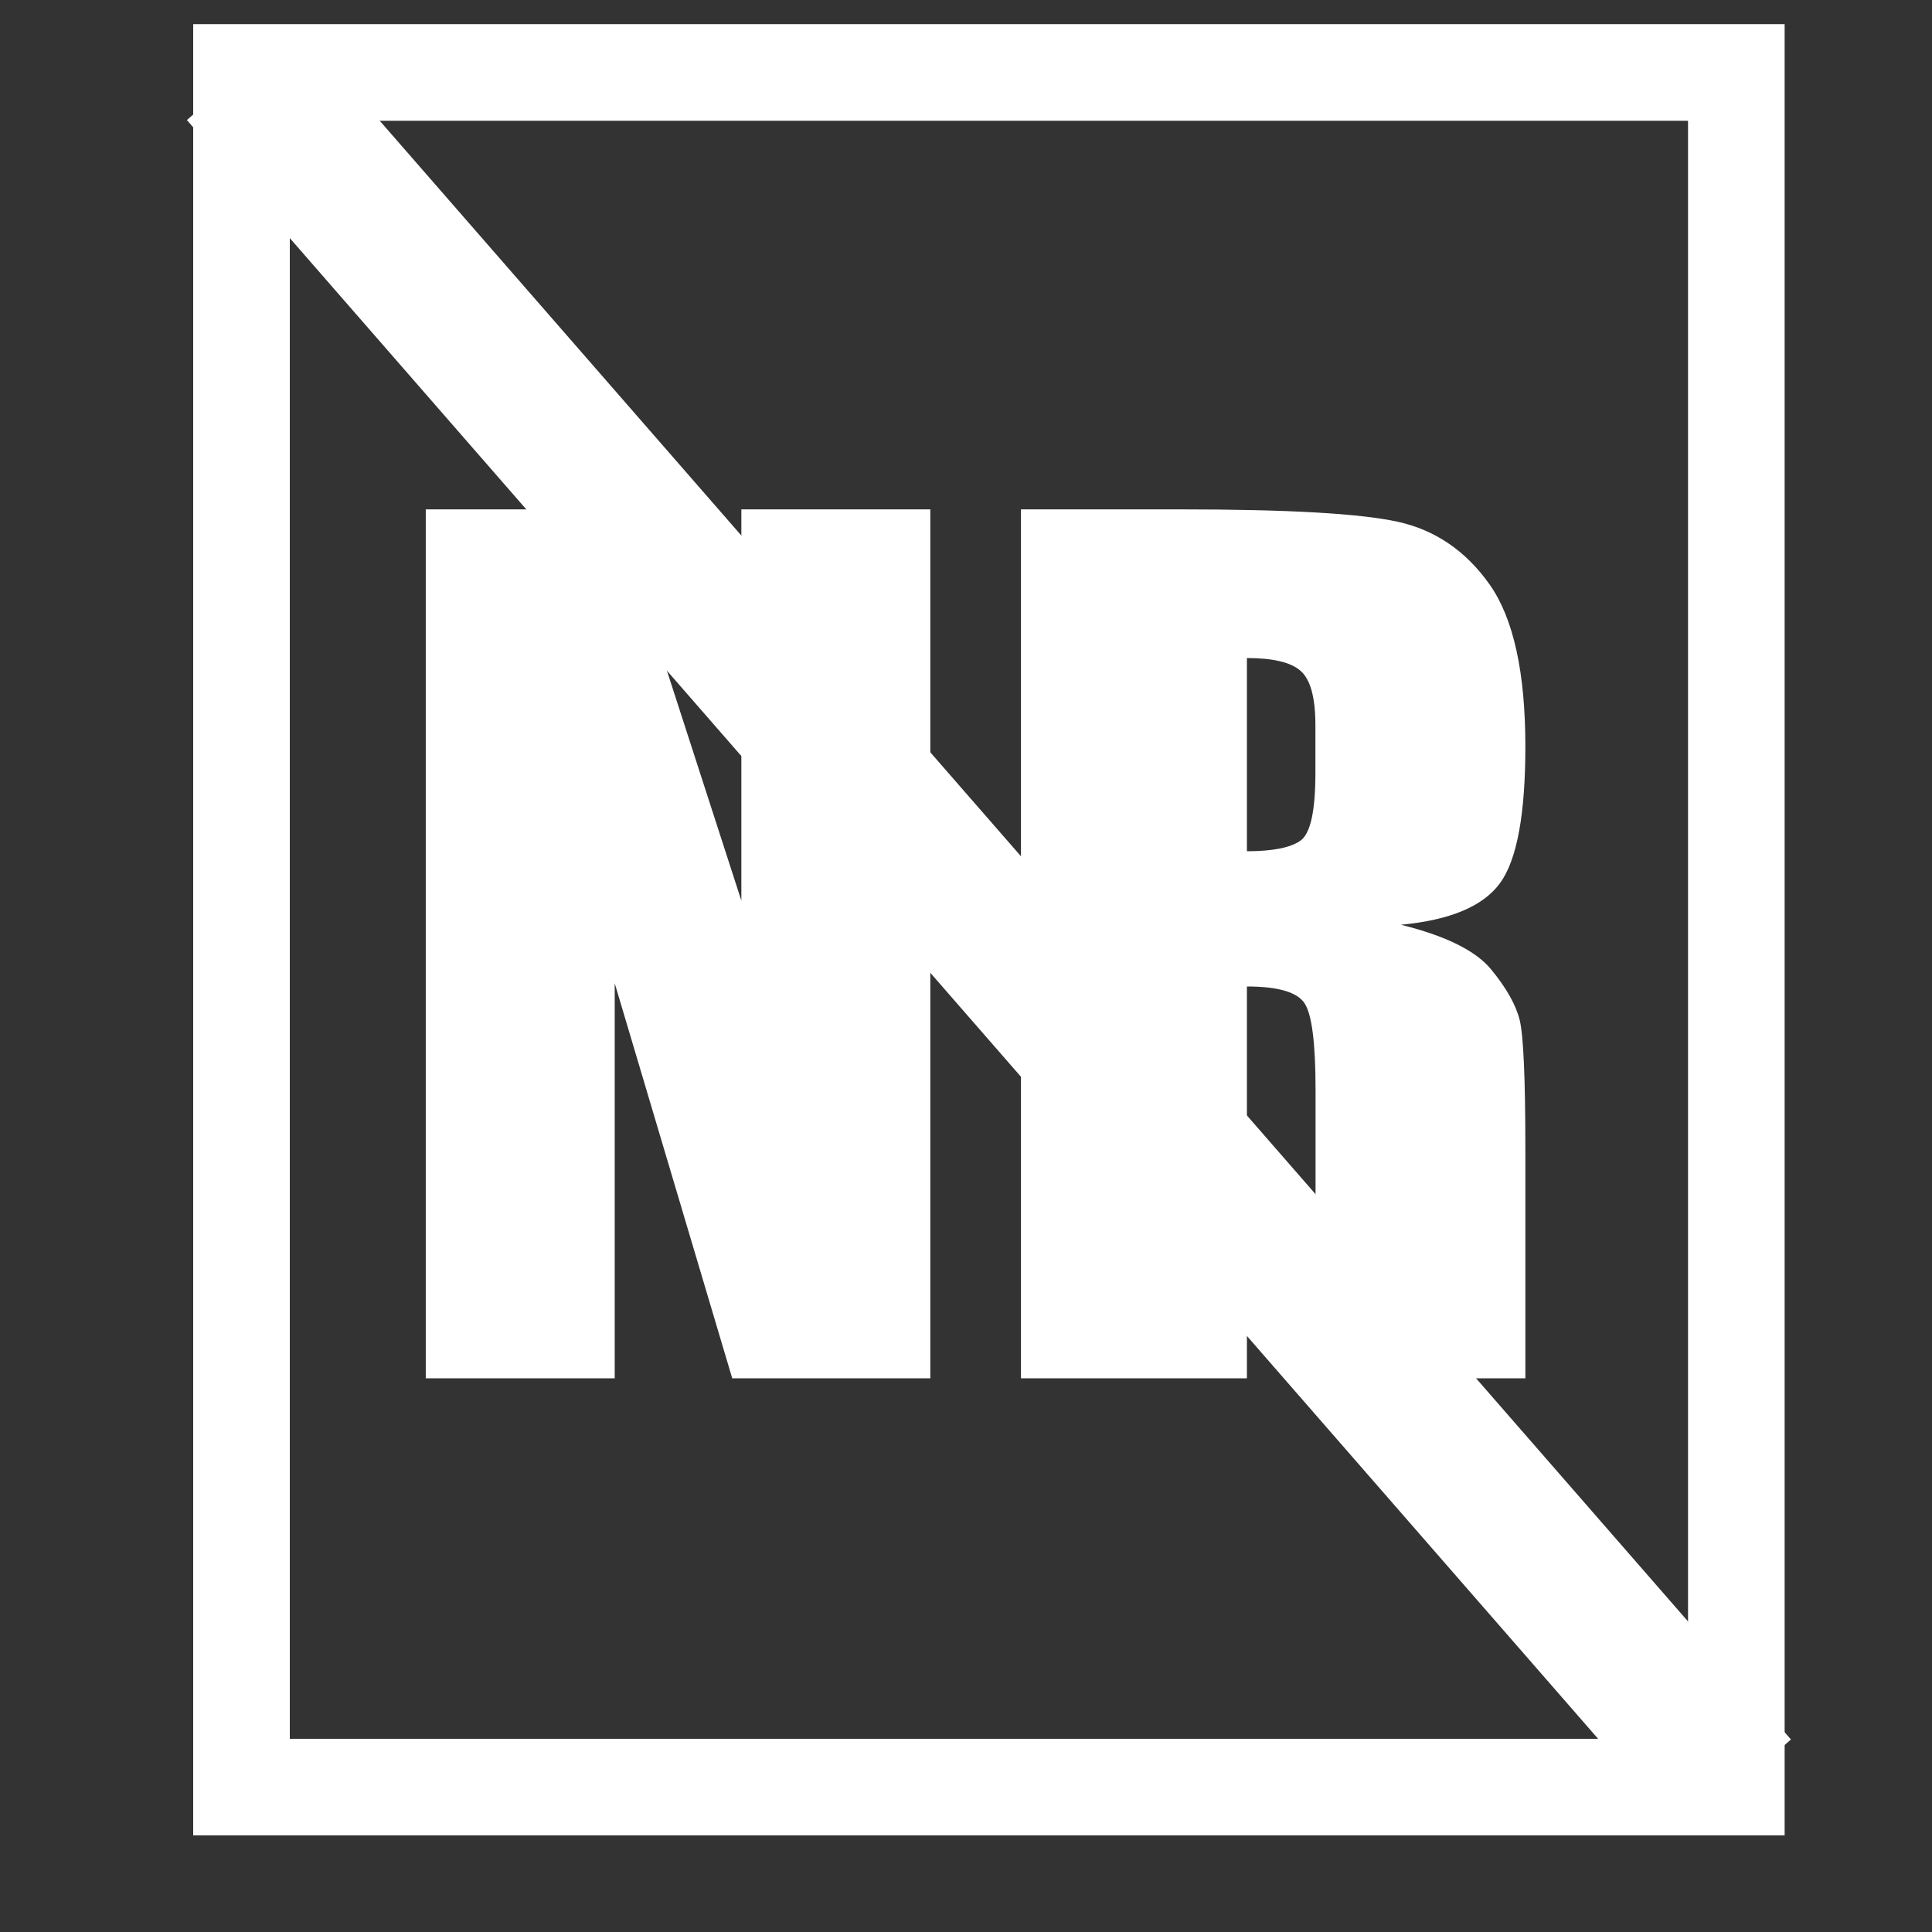 <?xml version="1.0" encoding="utf-8"?>
<!-- Generator: Adobe Illustrator 15.0.2, SVG Export Plug-In . SVG Version: 6.00 Build 0)  -->
<!DOCTYPE svg PUBLIC "-//W3C//DTD SVG 1.1//EN" "http://www.w3.org/Graphics/SVG/1.1/DTD/svg11.dtd">
<svg version="1.1" id="Layer_1" xmlns="http://www.w3.org/2000/svg" xmlns:xlink="http://www.w3.org/1999/xlink" x="0px" y="0px"
	 width="40px" height="40px" viewBox="0 0 40 40" enable-background="new 0 0 40 40" xml:space="preserve">
<rect x="0" y="0" width="40" height="40" fill="#333333" stroke="none"/>
<rect x="5" y="1.5" fill="none" stroke="#FFFFFF" stroke-width="2" stroke-miterlimit="10" width="30.949" height="35.5"/>
<g>
	<path fill="#FFFFFF" d="M19.261,10.546v17.99H15.16l-2.433-8.179v8.179H8.815v-17.99h3.912l2.622,8.101v-8.101H19.261z"/>
	<path fill="#FFFFFF" d="M21.139,10.546h3.312c2.208,0,3.701,0.085,4.482,0.255c0.78,0.17,1.418,0.605,1.912,1.306
		c0.491,0.7,0.736,1.817,0.736,3.35c0,1.4-0.174,2.341-0.521,2.822c-0.348,0.482-1.033,0.771-2.056,0.867
		c0.927,0.229,1.548,0.537,1.866,0.922c0.318,0.386,0.518,0.739,0.596,1.061c0.076,0.322,0.115,1.21,0.115,2.662v4.745h-4.344
		v-5.979c0-0.961-0.076-1.559-0.229-1.787c-0.151-0.229-0.551-0.346-1.192-0.346v8.112h-4.678V10.546L21.139,10.546z M25.816,13.624
		v4c0.523,0,0.895-0.071,1.104-0.216c0.211-0.144,0.314-0.612,0.314-1.405v-0.989c0-0.57-0.102-0.945-0.305-1.123
		C26.729,13.712,26.355,13.624,25.816,13.624z"/>
</g>
<line fill="none" stroke="#FFFFFF" stroke-width="3" stroke-miterlimit="10" x1="5" y1="1.5" x2="35.949" y2="37"/>
</svg>

